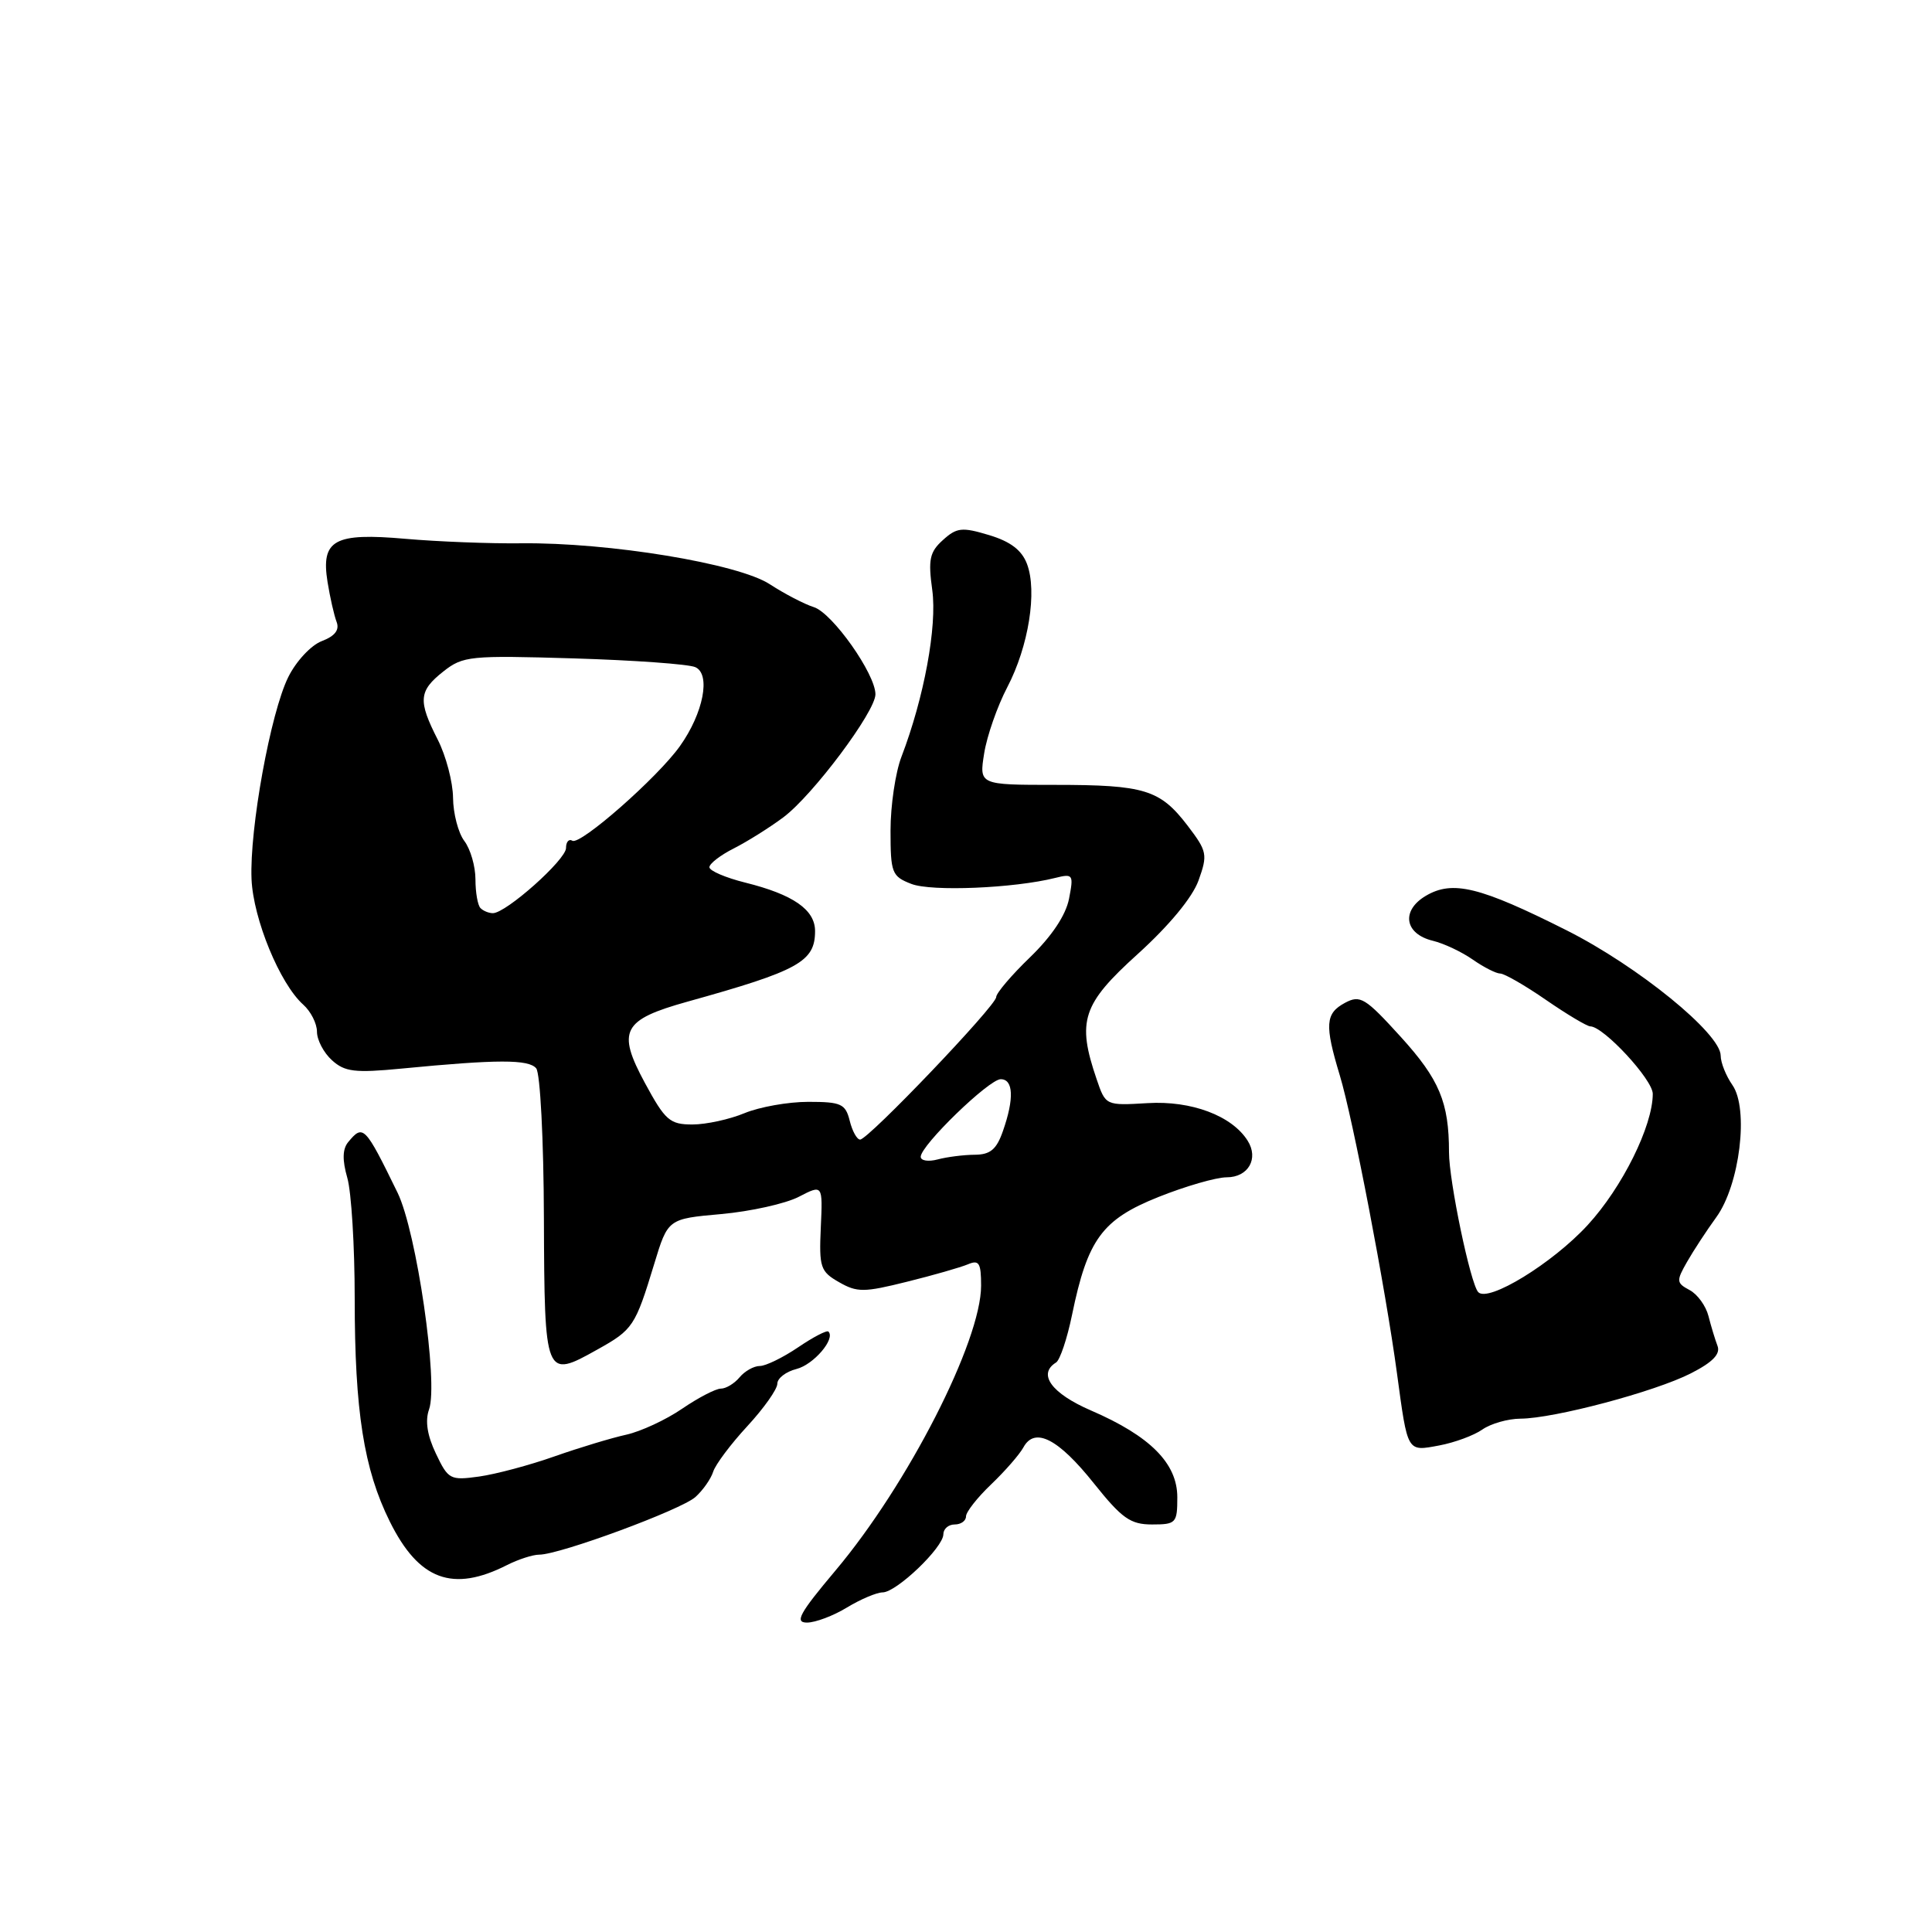 <?xml version="1.0" encoding="UTF-8" standalone="no"?>
<!DOCTYPE svg PUBLIC "-//W3C//DTD SVG 1.1//EN" "http://www.w3.org/Graphics/SVG/1.1/DTD/svg11.dtd" >
<svg xmlns="http://www.w3.org/2000/svg" xmlns:xlink="http://www.w3.org/1999/xlink" version="1.1" viewBox="0 0 256 256">
 <g >
 <path fill="currentColor"
d=" M 112.23 213.00 C 114.03 211.91 116.15 211.01 116.95 211.00 C 118.78 211.00 125.00 205.05 125.00 203.30 C 125.00 202.59 125.67 202.00 126.50 202.00 C 127.33 202.00 128.00 201.52 128.00 200.93 C 128.00 200.35 129.50 198.43 131.34 196.68 C 133.17 194.93 135.09 192.73 135.61 191.78 C 137.11 189.03 140.23 190.63 144.96 196.57 C 148.66 201.20 149.79 202.00 152.65 202.00 C 155.83 202.00 156.00 201.82 156.00 198.40 C 156.00 193.90 152.41 190.29 144.57 186.90 C 139.32 184.63 137.46 182.07 139.93 180.54 C 140.45 180.22 141.40 177.39 142.05 174.23 C 144.11 164.22 146.03 161.60 153.47 158.62 C 157.07 157.18 161.16 156.00 162.54 156.00 C 165.40 156.00 166.82 153.52 165.32 151.15 C 163.24 147.84 157.87 145.82 152.07 146.17 C 146.50 146.50 146.50 146.50 145.31 143.00 C 142.67 135.28 143.40 133.06 150.76 126.41 C 154.92 122.64 158.00 118.92 158.81 116.67 C 160.04 113.24 159.96 112.81 157.37 109.41 C 153.71 104.63 151.69 104.00 139.81 104.00 C 129.74 104.00 129.74 104.00 130.41 99.81 C 130.78 97.50 132.16 93.56 133.47 91.06 C 136.30 85.65 137.46 78.35 136.08 74.72 C 135.39 72.89 133.88 71.75 131.05 70.90 C 127.47 69.82 126.77 69.90 124.94 71.56 C 123.18 73.14 122.97 74.15 123.53 78.19 C 124.19 83.01 122.44 92.46 119.45 100.27 C 118.65 102.34 118.00 106.74 118.00 110.04 C 118.00 115.67 118.17 116.12 120.75 117.12 C 123.40 118.16 134.36 117.70 139.82 116.33 C 142.19 115.74 142.28 115.87 141.65 119.10 C 141.22 121.28 139.36 124.06 136.49 126.84 C 134.02 129.22 132.00 131.60 132.00 132.12 C 132.00 133.25 115.05 151.00 113.97 151.00 C 113.55 151.00 112.93 149.88 112.59 148.50 C 112.03 146.26 111.45 146.00 107.10 146.00 C 104.43 146.00 100.63 146.68 98.65 147.50 C 96.68 148.32 93.57 149.00 91.75 149.00 C 88.75 149.00 88.14 148.46 85.46 143.51 C 81.71 136.57 82.47 135.13 91.11 132.72 C 105.84 128.62 108.00 127.43 108.00 123.37 C 108.00 120.54 105.10 118.53 98.75 116.95 C 96.14 116.30 94.00 115.38 94.00 114.91 C 94.00 114.44 95.46 113.31 97.25 112.41 C 99.04 111.50 101.99 109.65 103.81 108.29 C 107.72 105.36 116.00 94.29 116.00 92.00 C 116.00 89.30 110.30 81.23 107.84 80.45 C 106.57 80.05 103.95 78.68 102.01 77.42 C 97.83 74.68 80.70 71.86 69.05 71.99 C 64.90 72.04 58.02 71.77 53.77 71.40 C 44.28 70.56 42.51 71.53 43.40 77.11 C 43.73 79.16 44.27 81.53 44.60 82.40 C 45.01 83.47 44.39 84.28 42.64 84.95 C 41.23 85.48 39.24 87.61 38.20 89.71 C 35.85 94.44 33.05 109.84 33.33 116.50 C 33.56 121.79 37.09 130.36 40.18 133.12 C 41.18 134.01 42.00 135.62 42.00 136.71 C 42.00 137.80 42.89 139.50 43.99 140.49 C 45.69 142.03 47.02 142.19 53.24 141.59 C 65.93 140.36 70.05 140.36 71.05 141.56 C 71.58 142.20 72.04 151.00 72.07 161.42 C 72.15 182.56 72.21 182.71 79.12 178.84 C 83.88 176.19 84.17 175.75 86.68 167.50 C 88.50 161.50 88.50 161.50 95.57 160.87 C 99.46 160.52 104.08 159.49 105.83 158.59 C 109.02 156.94 109.02 156.94 108.76 162.65 C 108.52 167.92 108.71 168.49 111.17 169.89 C 113.57 171.27 114.48 171.26 120.17 169.84 C 123.65 168.98 127.29 167.93 128.25 167.53 C 129.73 166.90 130.00 167.34 130.00 170.36 C 130.00 177.72 120.29 196.72 110.70 208.11 C 105.93 213.78 105.26 215.00 106.93 215.00 C 108.04 215.00 110.43 214.10 112.23 213.00 Z  M 67.20 207.37 C 68.69 206.62 70.60 206.00 71.45 206.00 C 74.17 206.00 90.28 200.05 92.15 198.36 C 93.14 197.47 94.20 195.96 94.50 195.01 C 94.80 194.06 96.83 191.35 99.02 188.98 C 101.21 186.61 103.00 184.08 103.00 183.35 C 103.00 182.63 104.14 181.75 105.53 181.40 C 107.80 180.83 110.74 177.40 109.77 176.44 C 109.56 176.23 107.75 177.17 105.75 178.53 C 103.74 179.89 101.46 181.00 100.68 181.00 C 99.89 181.00 98.68 181.68 98.00 182.50 C 97.32 183.32 96.20 184.00 95.52 184.00 C 94.84 184.00 92.53 185.20 90.39 186.66 C 88.25 188.13 84.92 189.67 83.00 190.10 C 81.08 190.52 76.80 191.81 73.50 192.97 C 70.20 194.14 65.69 195.34 63.48 195.65 C 59.65 196.18 59.39 196.04 57.76 192.61 C 56.61 190.21 56.31 188.27 56.85 186.76 C 58.11 183.25 55.20 163.21 52.68 158.04 C 48.35 149.17 48.12 148.94 46.14 151.33 C 45.38 152.25 45.34 153.70 46.02 156.07 C 46.56 157.95 47.00 165.14 47.00 172.06 C 47.00 186.99 48.21 194.68 51.65 201.61 C 55.50 209.38 59.99 211.04 67.20 207.37 Z  M 196.42 189.42 C 197.53 188.64 199.81 187.99 201.47 187.98 C 205.92 187.96 219.28 184.41 224.04 181.98 C 226.93 180.51 227.99 179.42 227.58 178.34 C 227.26 177.50 226.72 175.72 226.38 174.38 C 226.04 173.04 224.92 171.49 223.88 170.94 C 222.12 170.00 222.10 169.73 223.54 167.21 C 224.39 165.72 226.13 163.06 227.41 161.30 C 230.53 157.01 231.76 146.92 229.55 143.77 C 228.70 142.55 228.00 140.80 228.00 139.88 C 228.00 136.95 217.06 128.05 207.60 123.28 C 196.11 117.50 192.48 116.60 188.93 118.70 C 185.62 120.66 186.10 123.75 189.87 124.66 C 191.32 125.01 193.69 126.13 195.15 127.15 C 196.61 128.17 198.25 129.00 198.79 129.00 C 199.33 129.00 202.07 130.57 204.86 132.50 C 207.66 134.43 210.30 136.00 210.73 136.00 C 212.48 136.02 219.00 143.05 219.00 144.94 C 219.00 149.19 214.96 157.34 210.38 162.32 C 205.73 167.39 197.18 172.63 195.87 171.21 C 194.84 170.10 192.00 156.49 192.00 152.68 C 192.00 146.06 190.73 143.03 185.60 137.38 C 180.90 132.21 180.24 131.80 178.22 132.88 C 175.61 134.28 175.50 135.78 177.53 142.49 C 179.26 148.18 183.61 170.85 185.11 182.00 C 186.54 192.55 186.41 192.33 190.71 191.53 C 192.74 191.15 195.31 190.20 196.42 189.42 Z  M 122.00 153.28 C 122.00 151.77 131.05 143.00 132.60 143.00 C 134.28 143.00 134.40 145.57 132.90 149.85 C 132.05 152.31 131.22 153.00 129.15 153.01 C 127.69 153.02 125.49 153.30 124.25 153.63 C 123.01 153.96 122.00 153.80 122.00 153.28 Z  M 63.67 120.33 C 63.30 119.97 63.00 118.25 63.00 116.52 C 63.00 114.80 62.34 112.51 61.53 111.44 C 60.72 110.37 60.05 107.79 60.03 105.71 C 60.01 103.63 59.10 100.16 58.00 98.00 C 55.37 92.84 55.47 91.56 58.75 88.97 C 61.35 86.92 62.28 86.83 76.00 87.24 C 83.97 87.48 91.23 88.00 92.13 88.40 C 94.21 89.32 93.21 94.49 90.09 98.87 C 87.14 103.02 76.88 112.04 75.84 111.40 C 75.38 111.12 75.00 111.55 75.00 112.37 C 75.00 113.92 67.05 121.00 65.31 121.00 C 64.77 121.00 64.03 120.70 63.67 120.33 Z "/>
</g>
</svg>